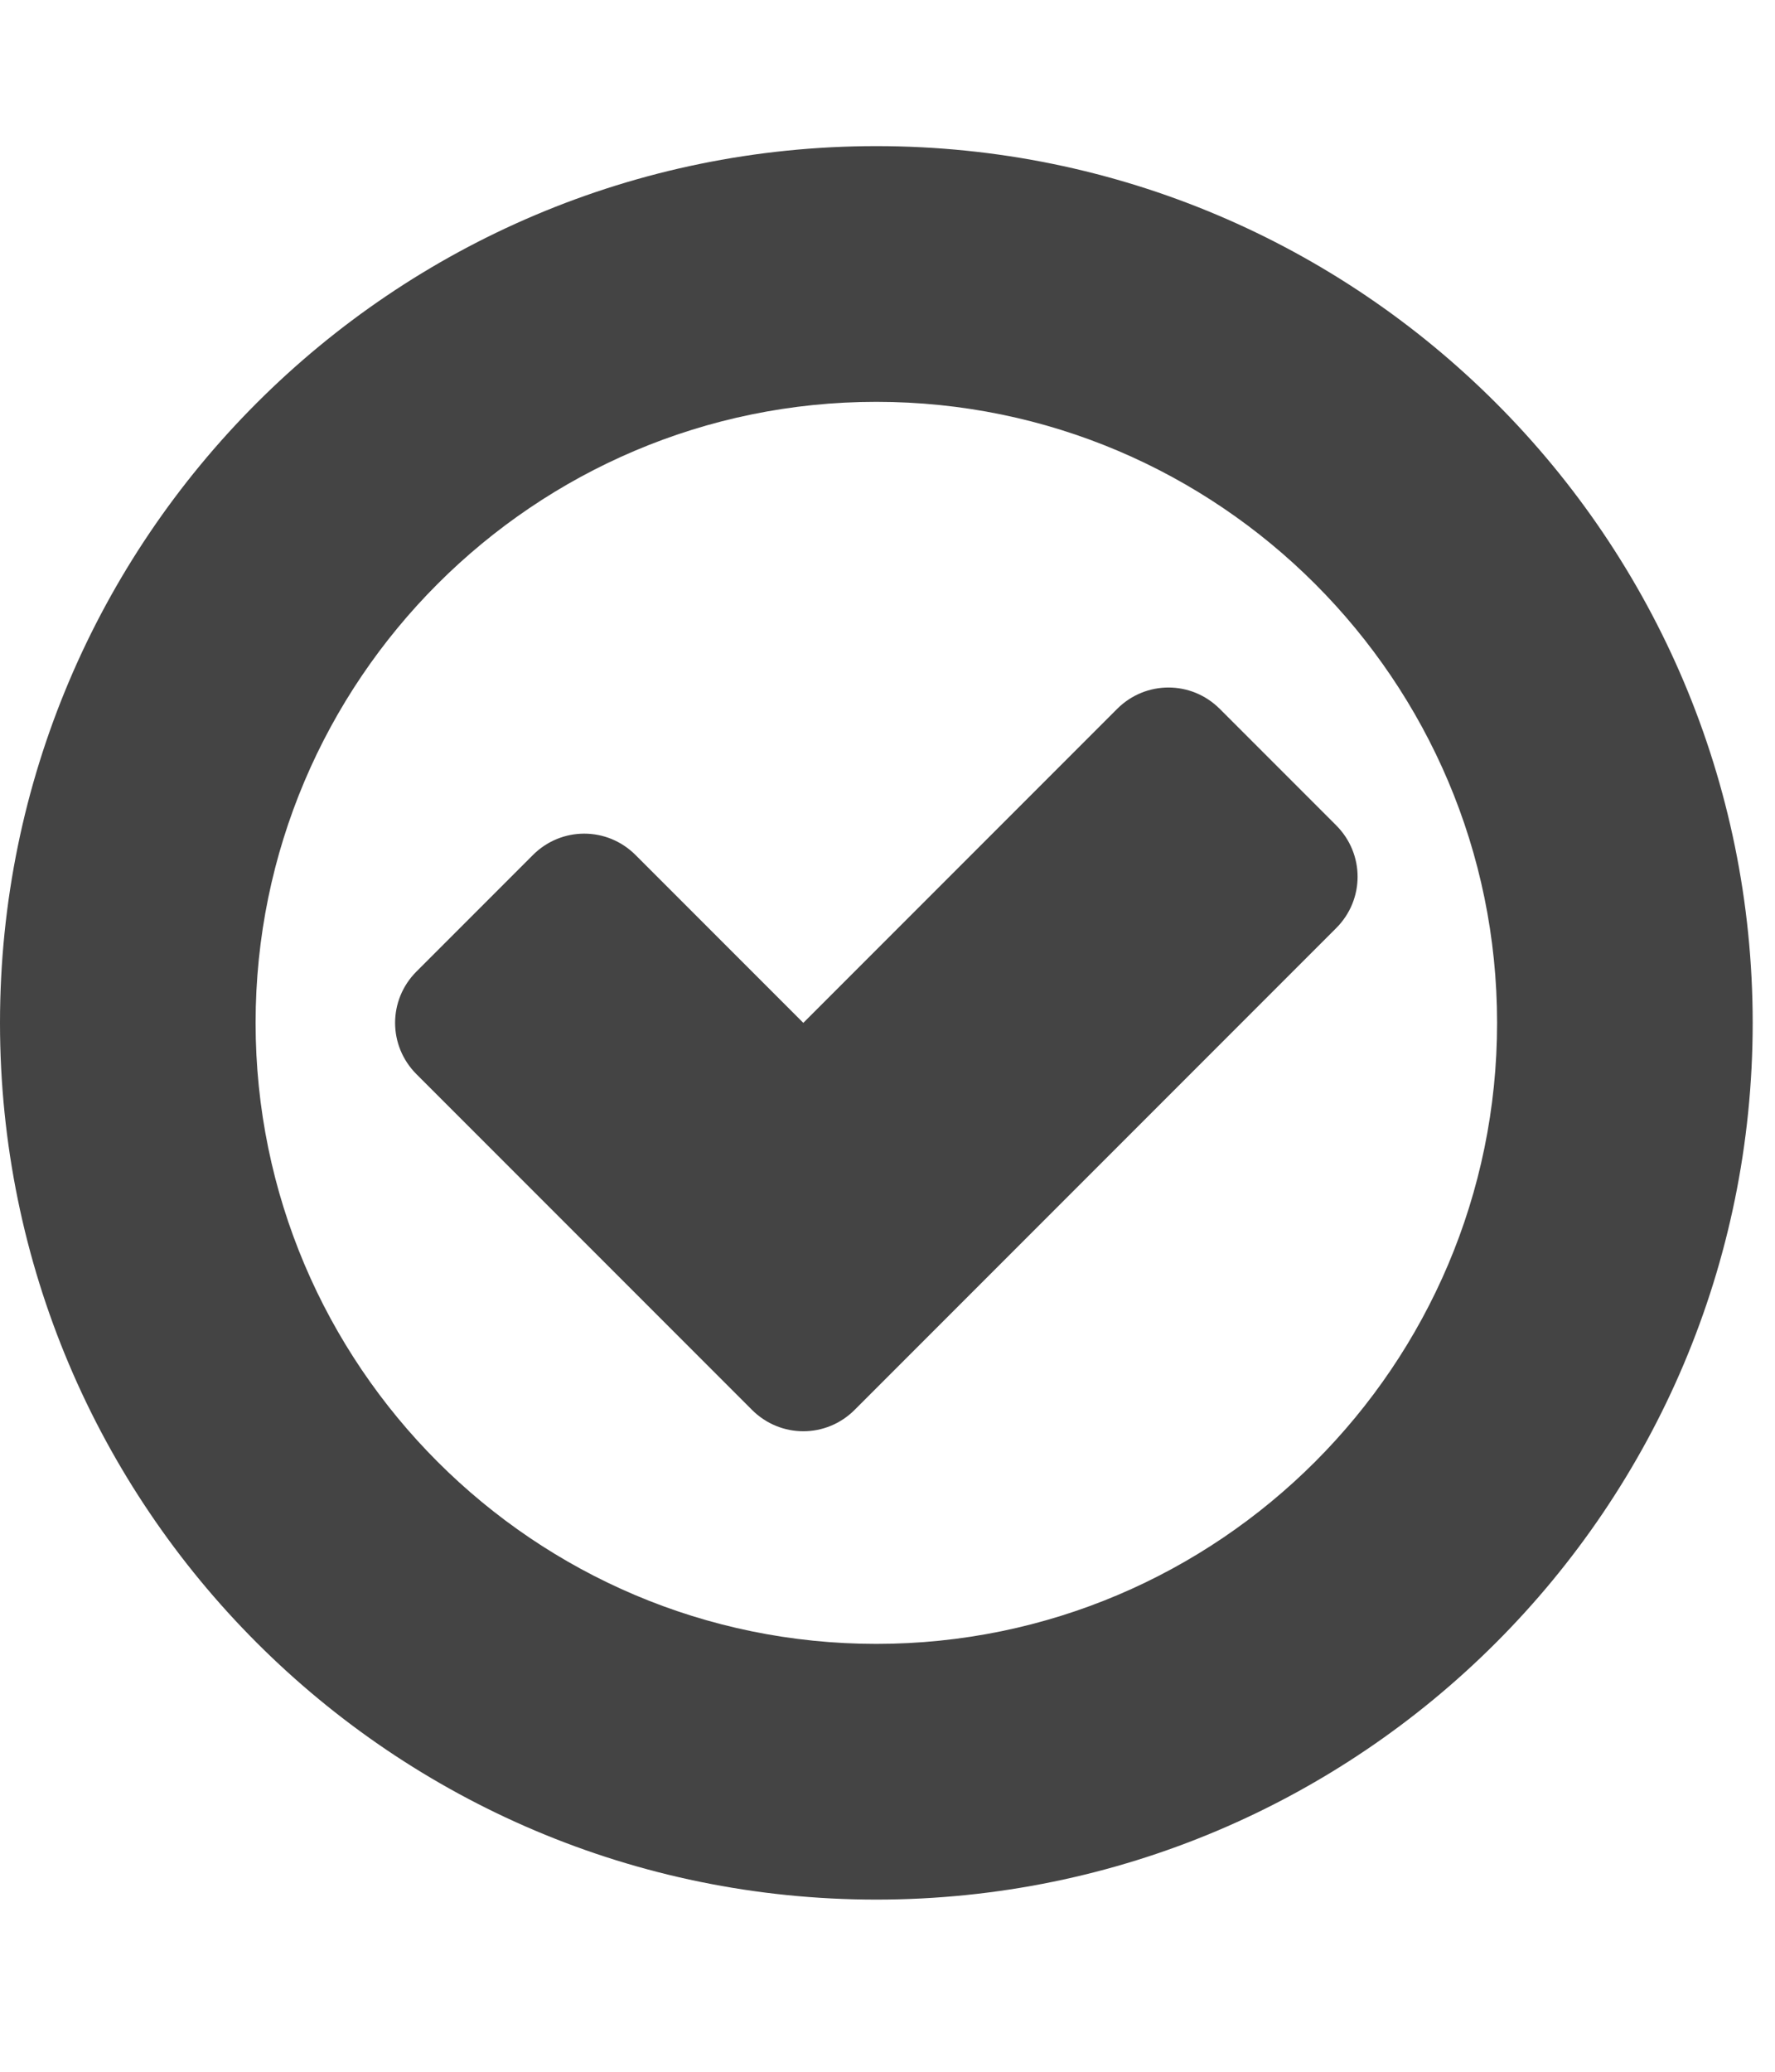 <?xml version="1.0" encoding="utf-8"?><!DOCTYPE svg PUBLIC "-//W3C//DTD SVG 1.1//EN" "http://www.w3.org/Graphics/SVG/1.1/DTD/svg11.dtd"><svg version="1.1" xmlns="http://www.w3.org/2000/svg" xmlns:xlink="http://www.w3.org/1999/xlink" width="24" height="28" viewBox="0 0 24 28" data-code="61533" data-tags="check-circle-o"><g fill="#444" transform="scale(0.027 0.027)"><path d="M669.143 464.571l-241.143 241.143c-14.286 14.286-37.143 14.286-51.429 0l-168-168c-14.286-14.286-14.286-37.143 0-51.429l58.286-58.286c14.286-14.286 37.143-14.286 51.429 0l84 84 157.143-157.143c14.286-14.286 37.143-14.286 51.429 0l58.286 58.286c14.286 14.286 14.286 37.143 0 51.429zM749.714 512c0-171.429-139.429-310.857-310.857-310.857s-310.857 139.429-310.857 310.857 139.429 310.857 310.857 310.857 310.857-139.429 310.857-310.857zM877.714 512c0 242.286-196.571 438.857-438.857 438.857s-438.857-196.571-438.857-438.857 196.571-438.857 438.857-438.857 438.857 196.571 438.857 438.857z" /></g></svg>
